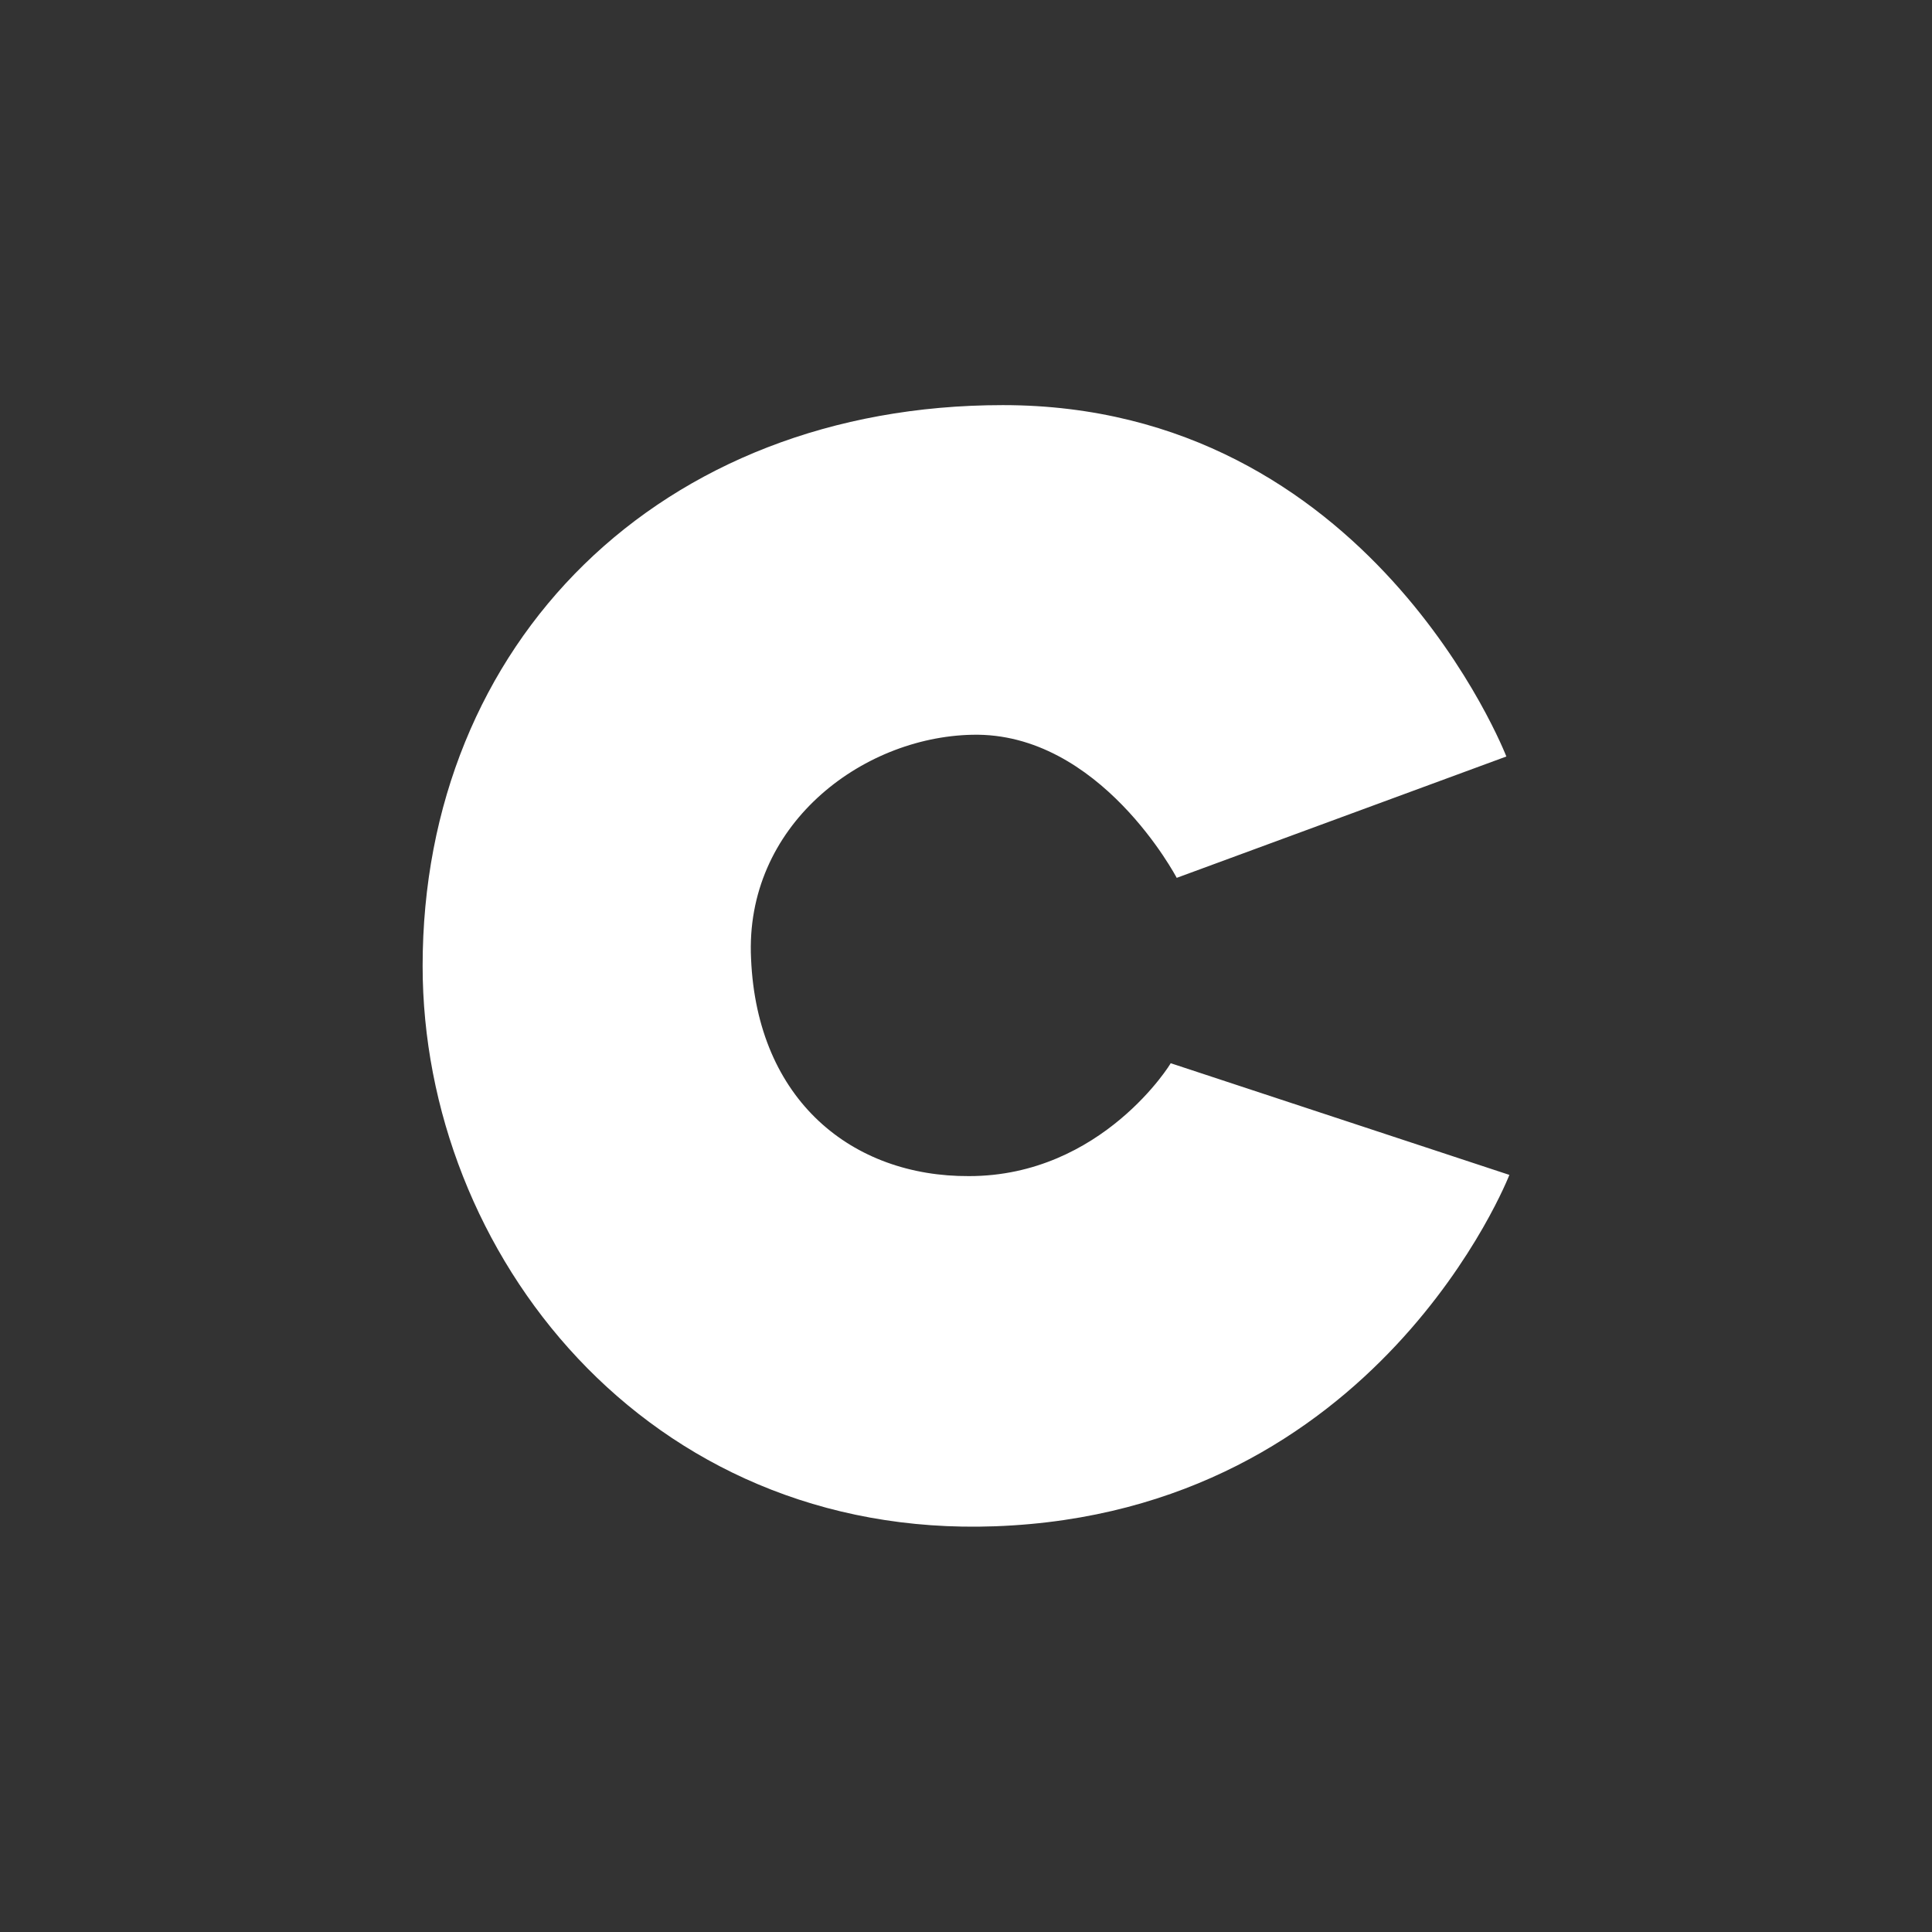 <svg xmlns="http://www.w3.org/2000/svg" xmlns:xlink="http://www.w3.org/1999/xlink" width="32" height="32" viewBox="0 0 32 32" fill="none"><rect x="0" y="0" width="32" height="32" fill="#333333" stroke="none"/><g opacity="1" transform="translate(0 0)  rotate(0 16 16)"><path id="路径 1" fill-rule="evenodd" transform="translate(0 0)  rotate(0 16 16)" opacity="1" d="M0,32L32,32L32,0L0,0L0,32Z " /><path id="路径 2" fill-rule="evenodd" style="fill:#FFFFFF" transform="translate(7 6.71)  rotate(0 9 9.29)" opacity="1" d="M9.1,5.46C11.22,5.41 12.49,7.83 12.49,7.83L17.95,5.82C17.95,5.82 15.7,0 9.61,0C3.93,0 0,3.94 0,9.29C0,14.04 3.7,18.78 9.48,18.57C15.83,18.34 18,12.75 18,12.75L12.39,10.9C12.41,10.88 11.26,12.77 9.05,12.77L9.05,12.77C7.12,12.78 5.54,11.52 5.44,9.17C5.33,6.97 7.26,5.5 9.1,5.46Z " /></g></svg>